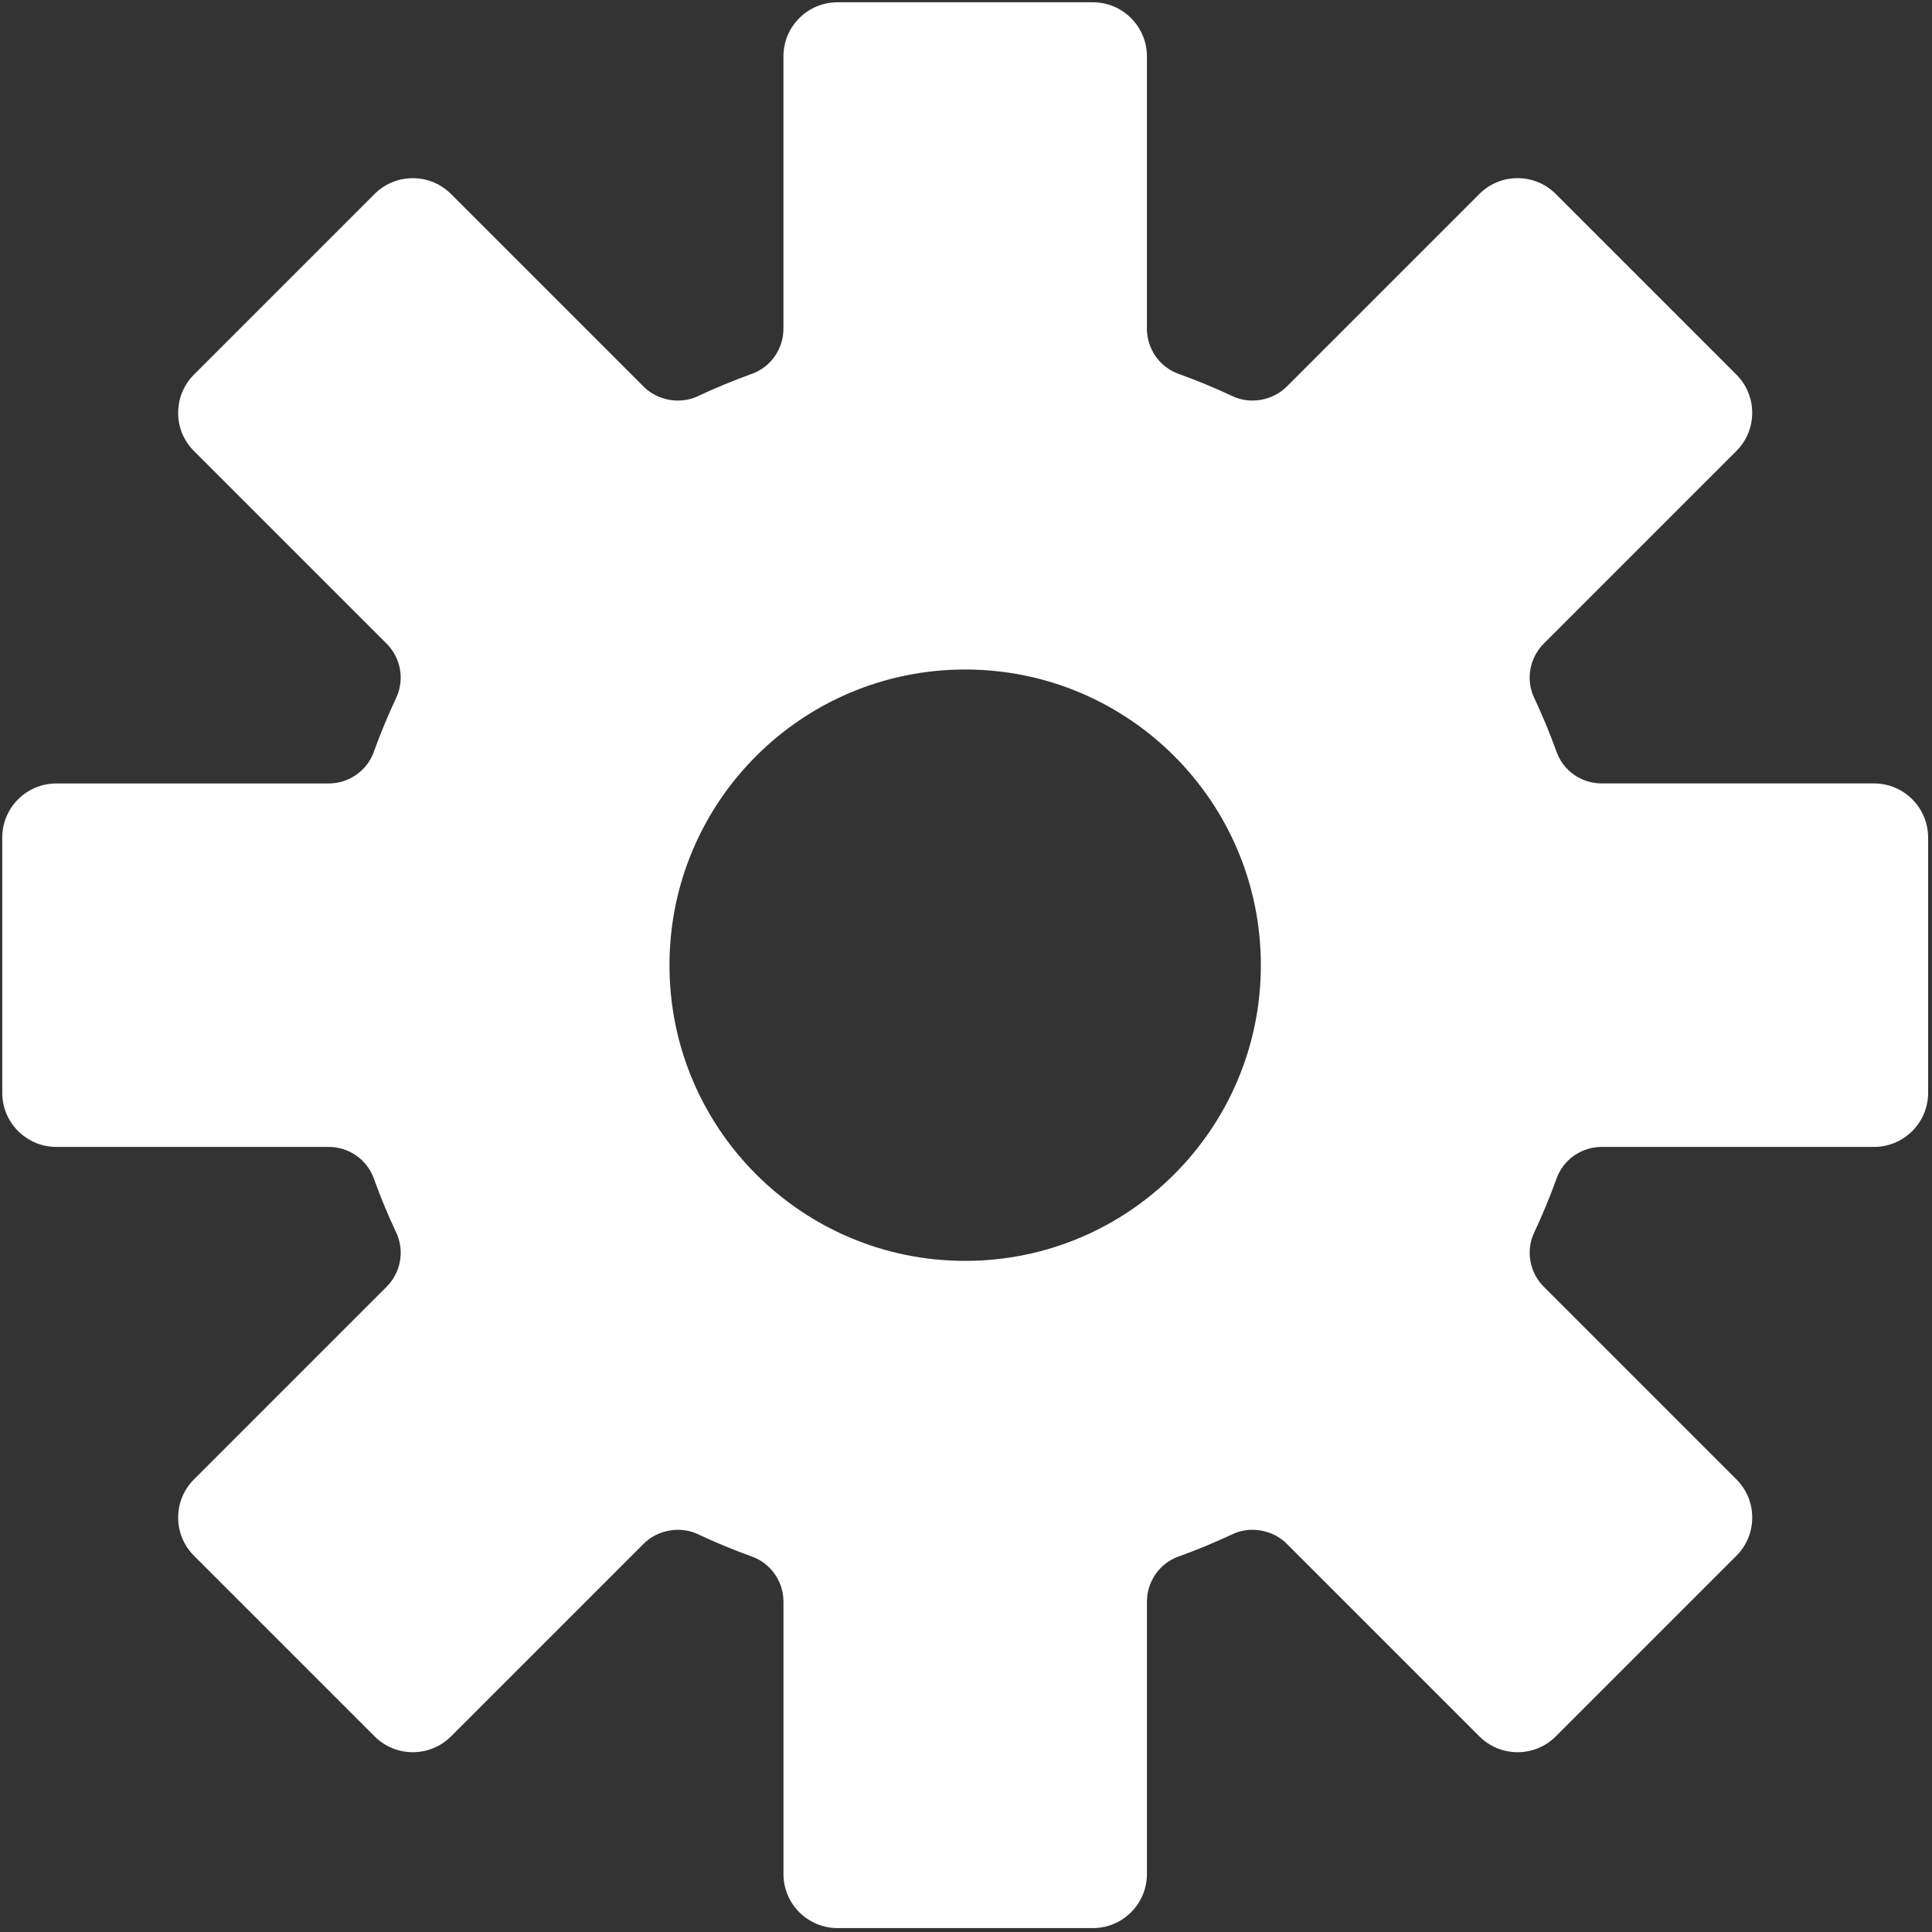 <?xml version="1.0" encoding="UTF-8" standalone="no" ?>
<!DOCTYPE svg PUBLIC "-//W3C//DTD SVG 1.1//EN" "http://www.w3.org/Graphics/SVG/1.1/DTD/svg11.dtd">
<svg xmlns="http://www.w3.org/2000/svg" xmlns:xlink="http://www.w3.org/1999/xlink" version="1.1" width="500" height="500" viewBox="0 0 500 500" xml:space="preserve">
<rect x="0" y="0" width="500" height="500" fill="#333333" stroke="none"/>
<desc>Created with Fabric.js 4.6.0</desc>
<defs>
</defs>
<g transform="matrix(6.23 0 0 6.23 249.79 249.79)" id="PnSJyMQxyDIBy96ES3Phj"  >
<path style="stroke: none; stroke-width: 1; stroke-dasharray: none; stroke-linecap: butt; stroke-dashoffset: 0; stroke-linejoin: miter; stroke-miterlimit: 4; fill: rgb(255,255,255); fill-rule: nonzero; opacity: 1;" vector-effect="non-scaling-stroke"  transform=" translate(0, 0)" d="M -37.755 7.549 L -26.441 7.549 C -25.602 7.549 -24.849 8.073 -24.569 8.854 C -24.293 9.619 -23.979 10.378 -23.634 11.11 C -23.281 11.861 -23.442 12.765 -24.035 13.358 L -32.035 21.358 C -32.459 21.782 -32.694 22.346 -32.694 22.946 C -32.694 23.546 -32.459 24.11 -32.035 24.534 L -24.534 32.035 C -24.11 32.459 -23.546 32.693 -22.946 32.693 C -22.346 32.693 -21.782 32.459 -21.358 32.035 L -13.358 24.035 C -12.778 23.455 -11.848 23.287 -11.11 23.634 C -10.377 23.979 -9.617 24.294 -8.854 24.568 C -8.074 24.849 -7.549 25.602 -7.549 26.441 L -7.549 37.754 C -7.549 38.992 -6.542 40 -5.304 40 L 5.304 40 C 6.542 40 7.55 38.993 7.55 37.754 L 7.55 26.441 C 7.55 25.602 8.074 24.849 8.854 24.568 C 9.618 24.293 10.377 23.979 11.111 23.634 C 11.848 23.287 12.779 23.455 13.359 24.035 L 21.359 32.035 C 21.783 32.459 22.347 32.693 22.947 32.693 C 23.547 32.693 24.111 32.459 24.535 32.035 L 32.036 24.534 C 32.46 24.11 32.694 23.546 32.694 22.946 C 32.694 22.346 32.461 21.782 32.036 21.358 L 24.036 13.358 C 23.443 12.765 23.282 11.861 23.635 11.11 C 23.979 10.378 24.294 9.619 24.569 8.854 C 24.85 8.074 25.603 7.549 26.442 7.549 L 37.755 7.549 C 38.993 7.549 40.001 6.542 40.001 5.303 L 40.001 -5.304 C 40.001 -6.542 38.994 -7.55 37.755 -7.55 L 26.441 -7.55 C 25.602 -7.55 24.849 -8.074 24.569 -8.855 C 24.293 -9.62 23.979 -10.379 23.634 -11.111 C 23.281 -11.862 23.442 -12.766 24.035 -13.359 L 32.035 -21.359 C 32.459 -21.783 32.693 -22.347 32.693 -22.947 C 32.693 -23.547 32.459 -24.111 32.035 -24.535 L 24.534 -32.036 C 24.11 -32.46 23.546 -32.694 22.946 -32.694 C 22.346 -32.694 21.782 -32.46 21.358 -32.036 L 13.358 -24.036 C 12.778 -23.456 11.848 -23.288 11.11 -23.635 C 10.377 -23.98 9.617 -24.295 8.854 -24.569 C 8.074 -24.85 7.549 -25.603 7.549 -26.442 L 7.549 -37.754 C 7.549 -38.993 6.542 -40 5.304 -40 L -5.304 -40 C -6.542 -40 -7.55 -38.993 -7.55 -37.754 L -7.55 -26.441 C -7.55 -25.602 -8.074 -24.849 -8.854 -24.568 C -9.618 -24.293 -10.377 -23.979 -11.111 -23.634 C -11.848 -23.287 -12.779 -23.455 -13.359 -24.035 L -21.359 -32.035 C -21.783 -32.459 -22.347 -32.693 -22.947 -32.693 C -23.547 -32.693 -24.111 -32.459 -24.535 -32.035 L -32.036 -24.534 C -32.46 -24.11 -32.694 -23.546 -32.694 -22.946 C -32.694 -22.346 -32.462 -21.782 -32.036 -21.358 L -24.036 -13.358 C -23.443 -12.765 -23.282 -11.861 -23.635 -11.11 C -23.979 -10.378 -24.294 -9.619 -24.569 -8.854 C -24.85 -8.074 -25.603 -7.549 -26.442 -7.549 L -37.755 -7.549 C -38.993 -7.549 -40.001 -6.542 -40.001 -5.304 L -40.001 5.304 C -40.001 6.542 -38.994 7.549 -37.755 7.549 z M -0.001 -12.283 C 6.784 -12.283 12.282 -6.784 12.282 0 C 12.282 6.784 6.783 12.283 -0.001 12.283 C -6.785 12.283 -12.284 6.784 -12.284 0 C -12.284 -6.784 -6.785 -12.283 -0.001 -12.283 z" stroke-linecap="round" />
</g>
</svg>